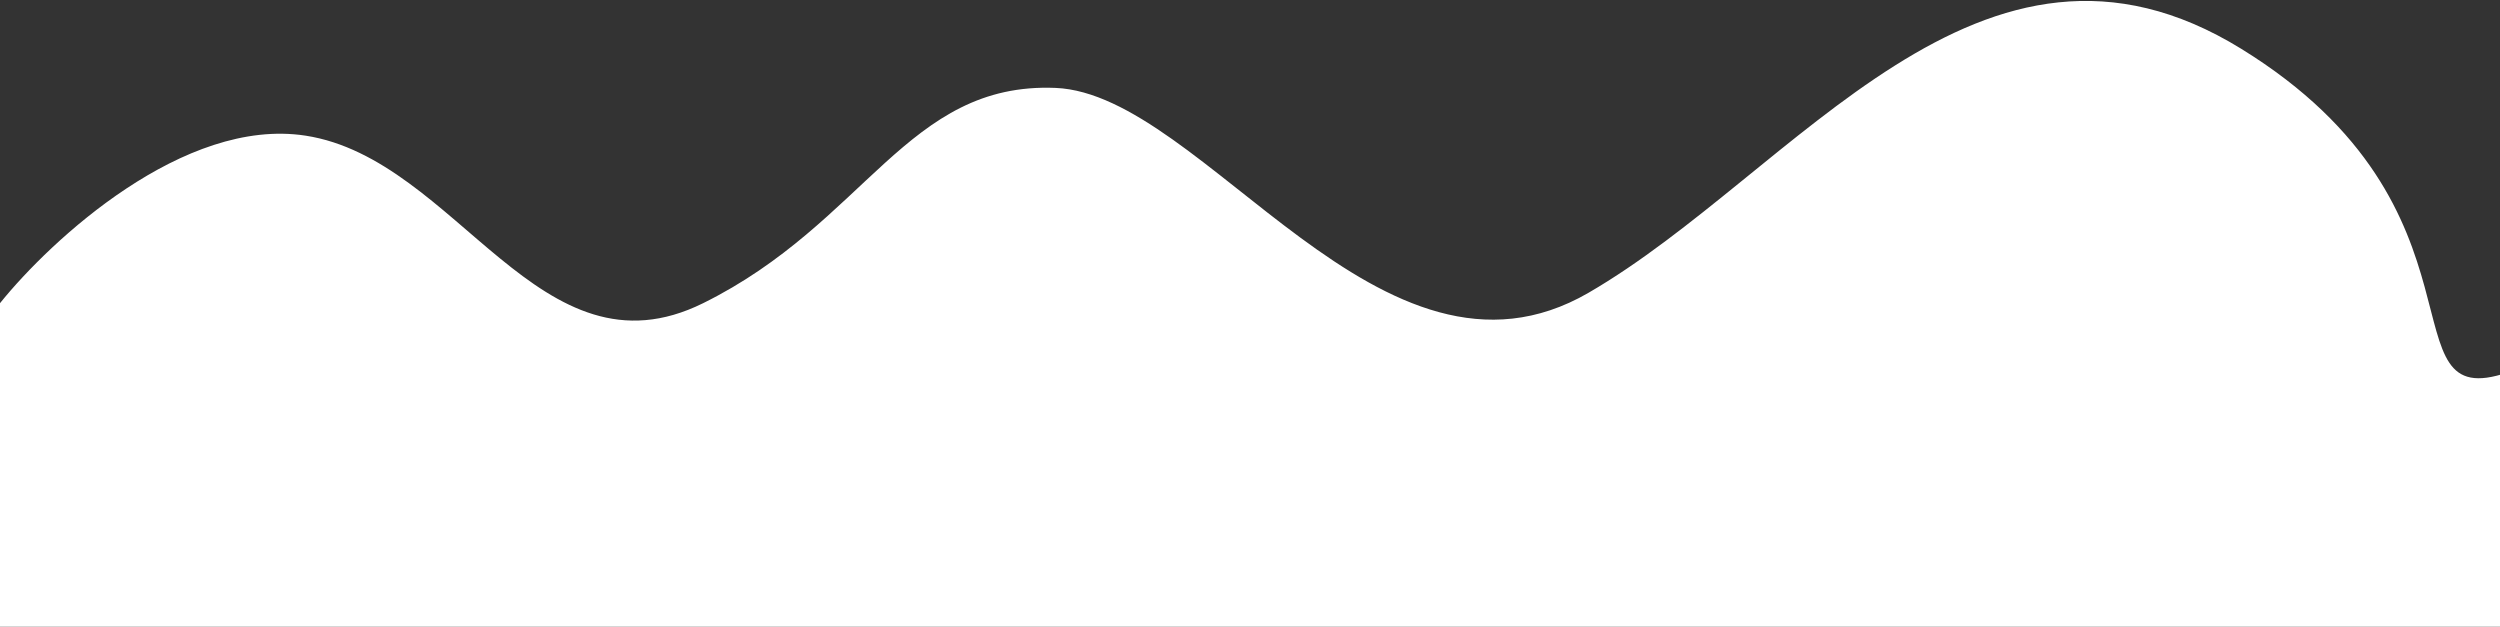<svg width="1440" height="361" viewBox="0 0 1440 361" fill="none" xmlns="http://www.w3.org/2000/svg">
<rect x="0" y="0" width="1440" height="361" fill="#333333" stroke="none"/>
<path d="M176 78.135C106 67.335 29.5 137.969 0 174.636V361H1444.5V214.5C1371.5 239.5 1441 120.636 1291 28.136C1141 -64.364 1034 99.636 915 168.636C796 237.636 693.5 54.136 608 50.636C522.5 47.136 499 128.136 405 174.636C311 221.135 263.5 91.635 176 78.135Z" fill="white"/>
</svg>
